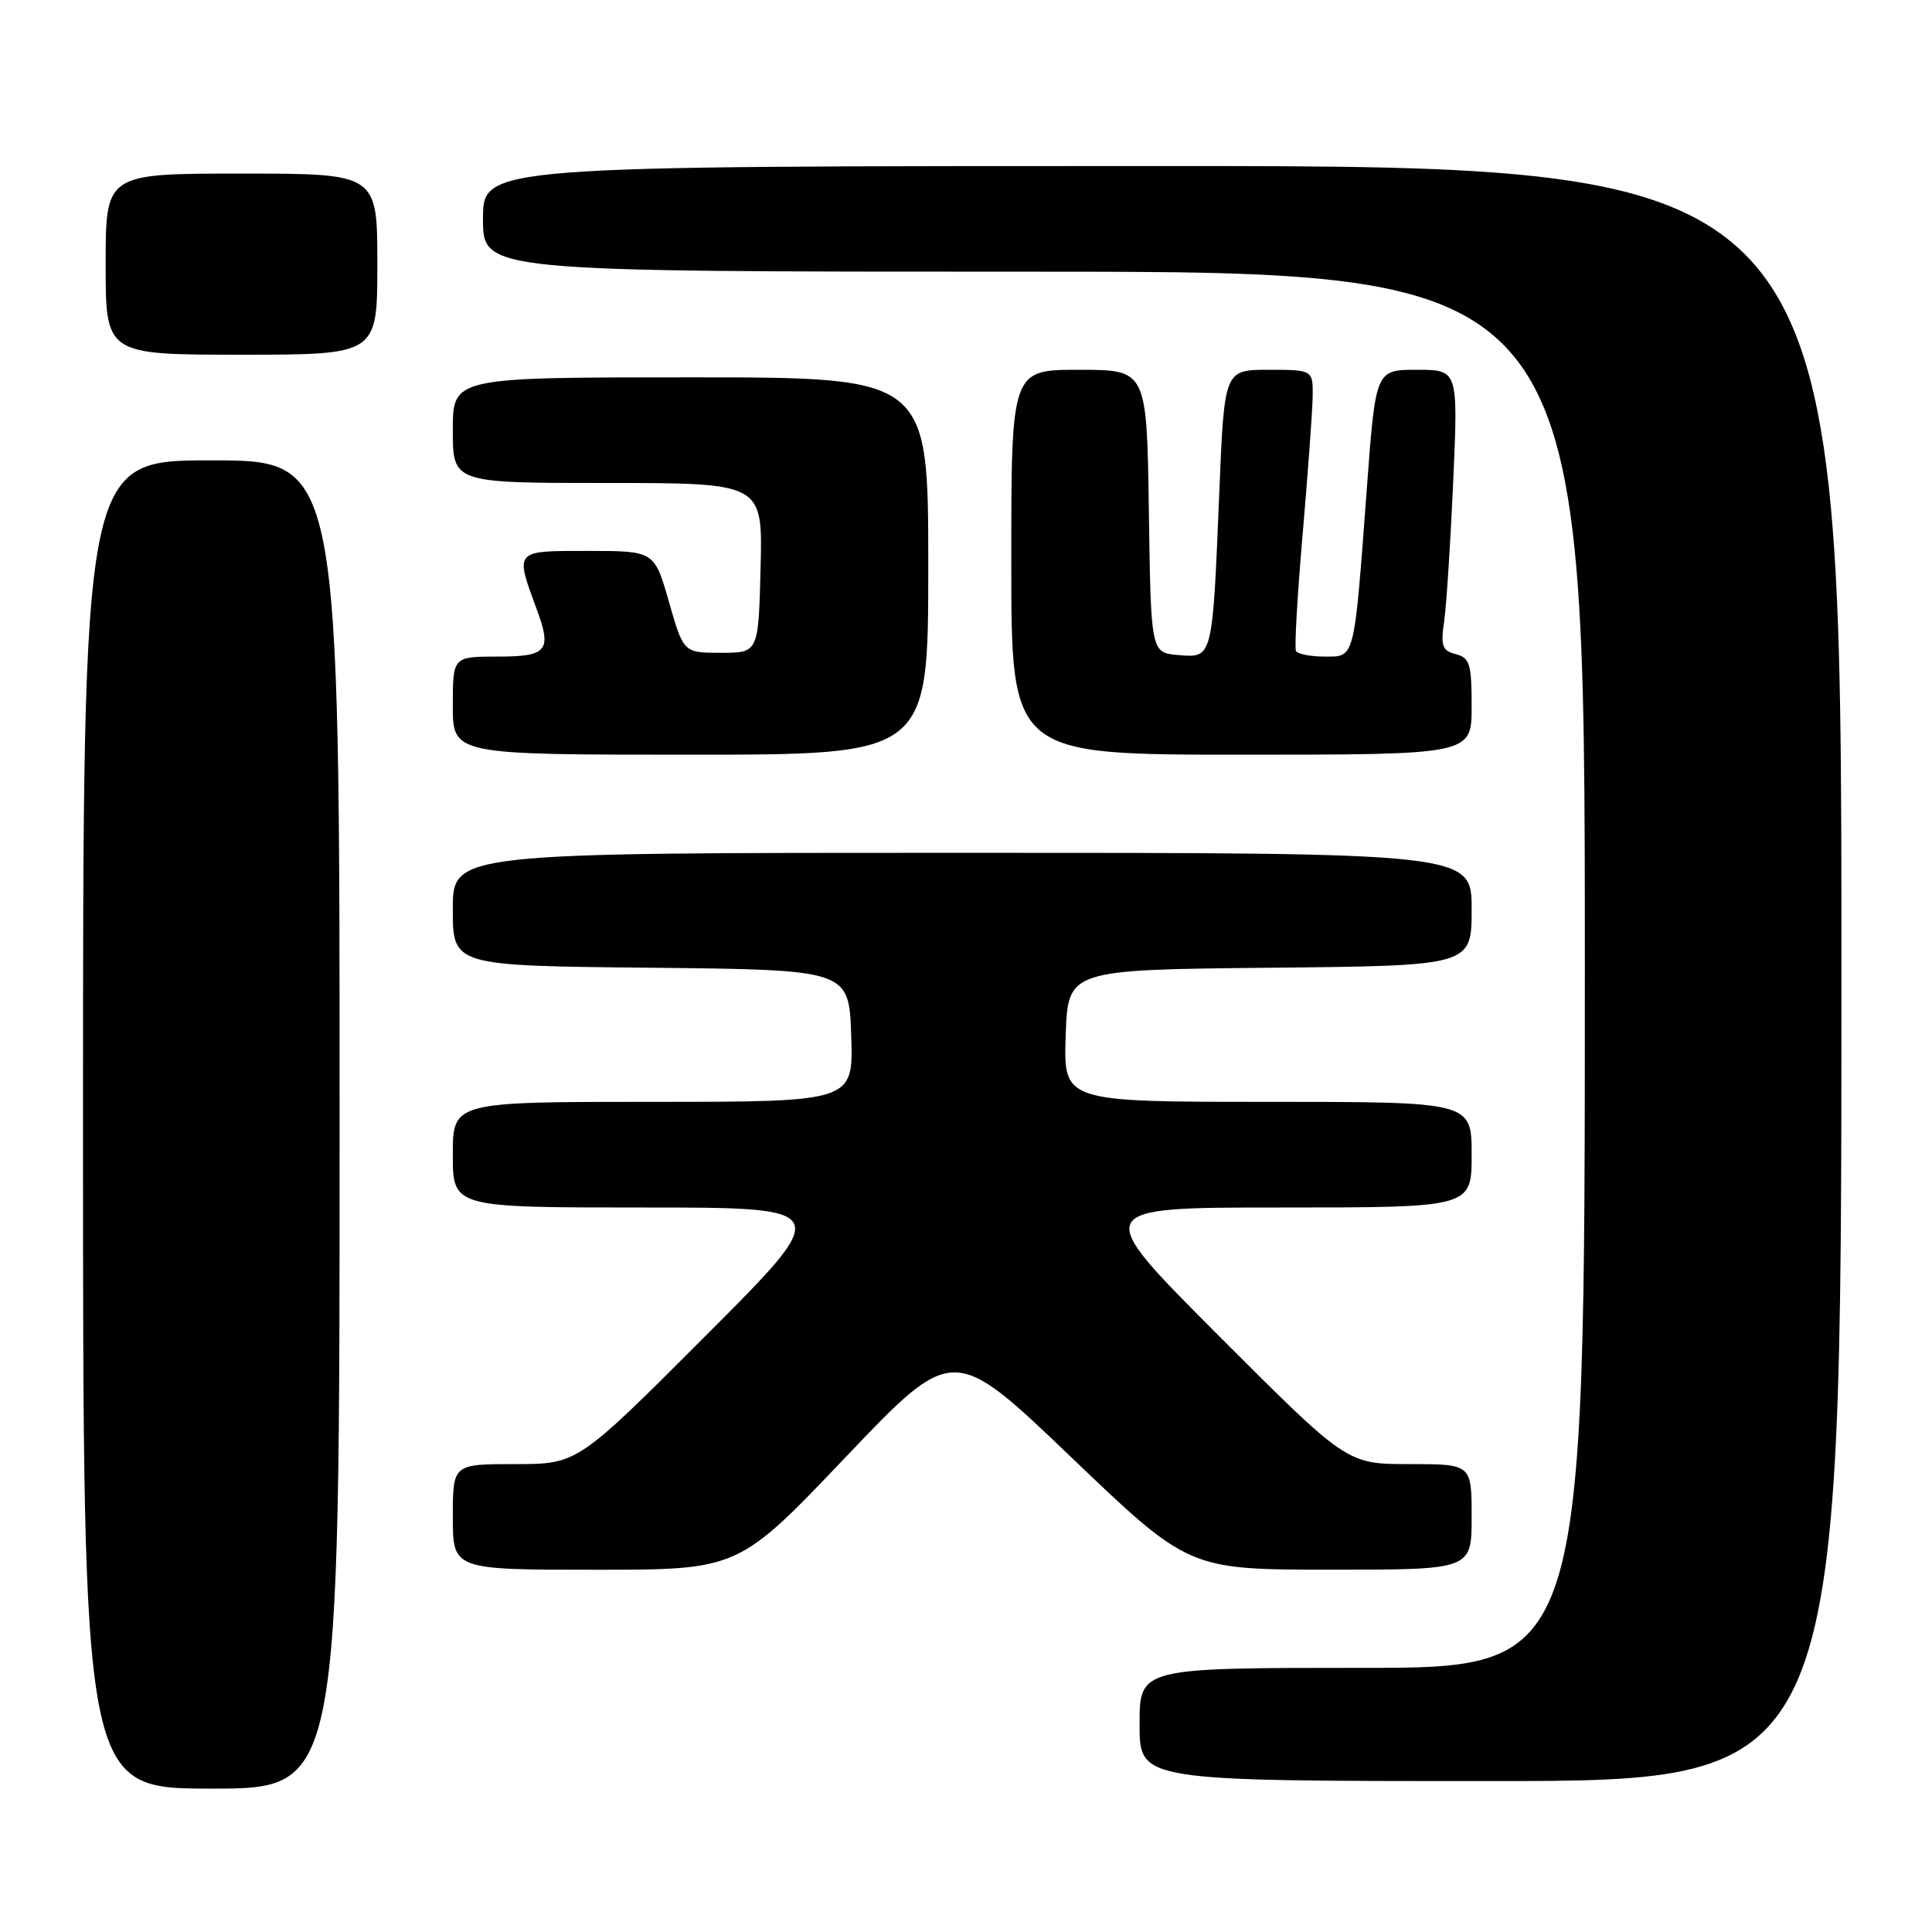 <?xml version="1.0" encoding="UTF-8" standalone="no"?>
<!DOCTYPE svg PUBLIC "-//W3C//DTD SVG 1.1//EN" "http://www.w3.org/Graphics/SVG/1.1/DTD/svg11.dtd" >
<svg xmlns="http://www.w3.org/2000/svg" xmlns:xlink="http://www.w3.org/1999/xlink" version="1.1" viewBox="0 0 256 256">
 <g >
 <path fill="currentColor"
d=" M 45.00 149.00 C 45.00 61.00 45.00 61.00 28.00 61.00 C 11.00 61.00 11.00 61.00 11.00 149.00 C 11.00 237.00 11.00 237.00 28.00 237.00 C 45.00 237.00 45.00 237.00 45.00 149.00 Z  M 244.00 129.00 C 244.00 22.00 244.00 22.00 154.00 22.00 C 64.00 22.00 64.00 22.00 64.00 29.00 C 64.00 36.00 64.00 36.00 137.00 36.00 C 210.00 36.00 210.00 36.00 210.00 128.50 C 210.00 221.00 210.00 221.00 180.50 221.00 C 151.00 221.00 151.00 221.00 151.00 228.50 C 151.00 236.00 151.00 236.00 197.50 236.00 C 244.00 236.00 244.00 236.00 244.00 129.00 Z  M 112.07 193.06 C 126.30 178.12 126.30 178.12 141.90 193.05 C 157.50 207.98 157.50 207.98 176.25 207.99 C 195.00 208.00 195.00 208.00 195.00 201.00 C 195.00 194.00 195.00 194.00 186.74 194.00 C 178.48 194.00 178.48 194.00 161.50 177.00 C 144.52 160.00 144.52 160.00 169.76 160.00 C 195.00 160.00 195.00 160.00 195.00 153.00 C 195.00 146.00 195.00 146.00 167.96 146.00 C 140.92 146.00 140.92 146.00 141.21 137.25 C 141.50 128.50 141.50 128.50 168.25 128.23 C 195.00 127.97 195.00 127.97 195.00 120.48 C 195.00 113.00 195.00 113.00 127.50 113.00 C 60.00 113.00 60.00 113.00 60.00 120.48 C 60.00 127.97 60.00 127.97 86.25 128.23 C 112.50 128.50 112.50 128.50 112.79 137.25 C 113.08 146.00 113.08 146.00 86.54 146.00 C 60.00 146.00 60.00 146.00 60.00 153.00 C 60.00 160.00 60.00 160.00 85.24 160.00 C 110.48 160.00 110.48 160.00 93.50 177.00 C 76.52 194.00 76.52 194.00 68.26 194.00 C 60.00 194.00 60.00 194.00 60.00 201.00 C 60.00 208.00 60.00 208.00 78.92 208.00 C 97.85 208.00 97.85 208.00 112.07 193.06 Z  M 123.00 75.00 C 123.00 50.00 123.00 50.00 91.50 50.00 C 60.00 50.00 60.00 50.00 60.00 57.00 C 60.00 64.00 60.00 64.00 80.53 64.00 C 101.07 64.00 101.07 64.00 100.78 75.25 C 100.50 86.50 100.50 86.50 95.54 86.50 C 90.57 86.50 90.57 86.50 88.64 79.75 C 86.71 73.00 86.71 73.00 77.84 73.00 C 68.08 73.00 68.21 72.85 71.15 80.82 C 73.14 86.22 72.49 87.00 66.00 87.00 C 60.00 87.00 60.00 87.00 60.00 93.50 C 60.00 100.00 60.00 100.00 91.50 100.00 C 123.00 100.00 123.00 100.00 123.00 75.00 Z  M 195.00 93.62 C 195.00 87.97 194.76 87.17 192.90 86.68 C 191.10 86.21 190.88 85.60 191.36 82.32 C 191.66 80.22 192.20 71.86 192.56 63.75 C 193.21 49.00 193.21 49.00 187.74 49.00 C 182.28 49.00 182.28 49.00 181.11 64.75 C 179.40 87.70 179.57 87.00 175.51 87.00 C 173.65 87.00 171.94 86.66 171.72 86.25 C 171.51 85.84 171.90 78.97 172.59 71.00 C 173.28 63.02 173.88 54.81 173.93 52.75 C 174.00 49.00 174.00 49.00 168.11 49.00 C 162.23 49.00 162.23 49.00 161.56 65.25 C 160.66 87.35 160.70 87.18 156.16 86.80 C 152.50 86.50 152.50 86.50 152.23 67.75 C 151.96 49.00 151.96 49.00 142.98 49.00 C 134.00 49.00 134.00 49.00 134.00 74.50 C 134.00 100.00 134.00 100.00 164.50 100.00 C 195.00 100.00 195.00 100.00 195.00 93.62 Z  M 50.00 35.00 C 50.00 23.00 50.00 23.00 32.00 23.00 C 14.00 23.00 14.00 23.00 14.00 35.00 C 14.00 47.00 14.00 47.00 32.00 47.00 C 50.00 47.00 50.00 47.00 50.00 35.00 Z "/>
</g>
</svg>